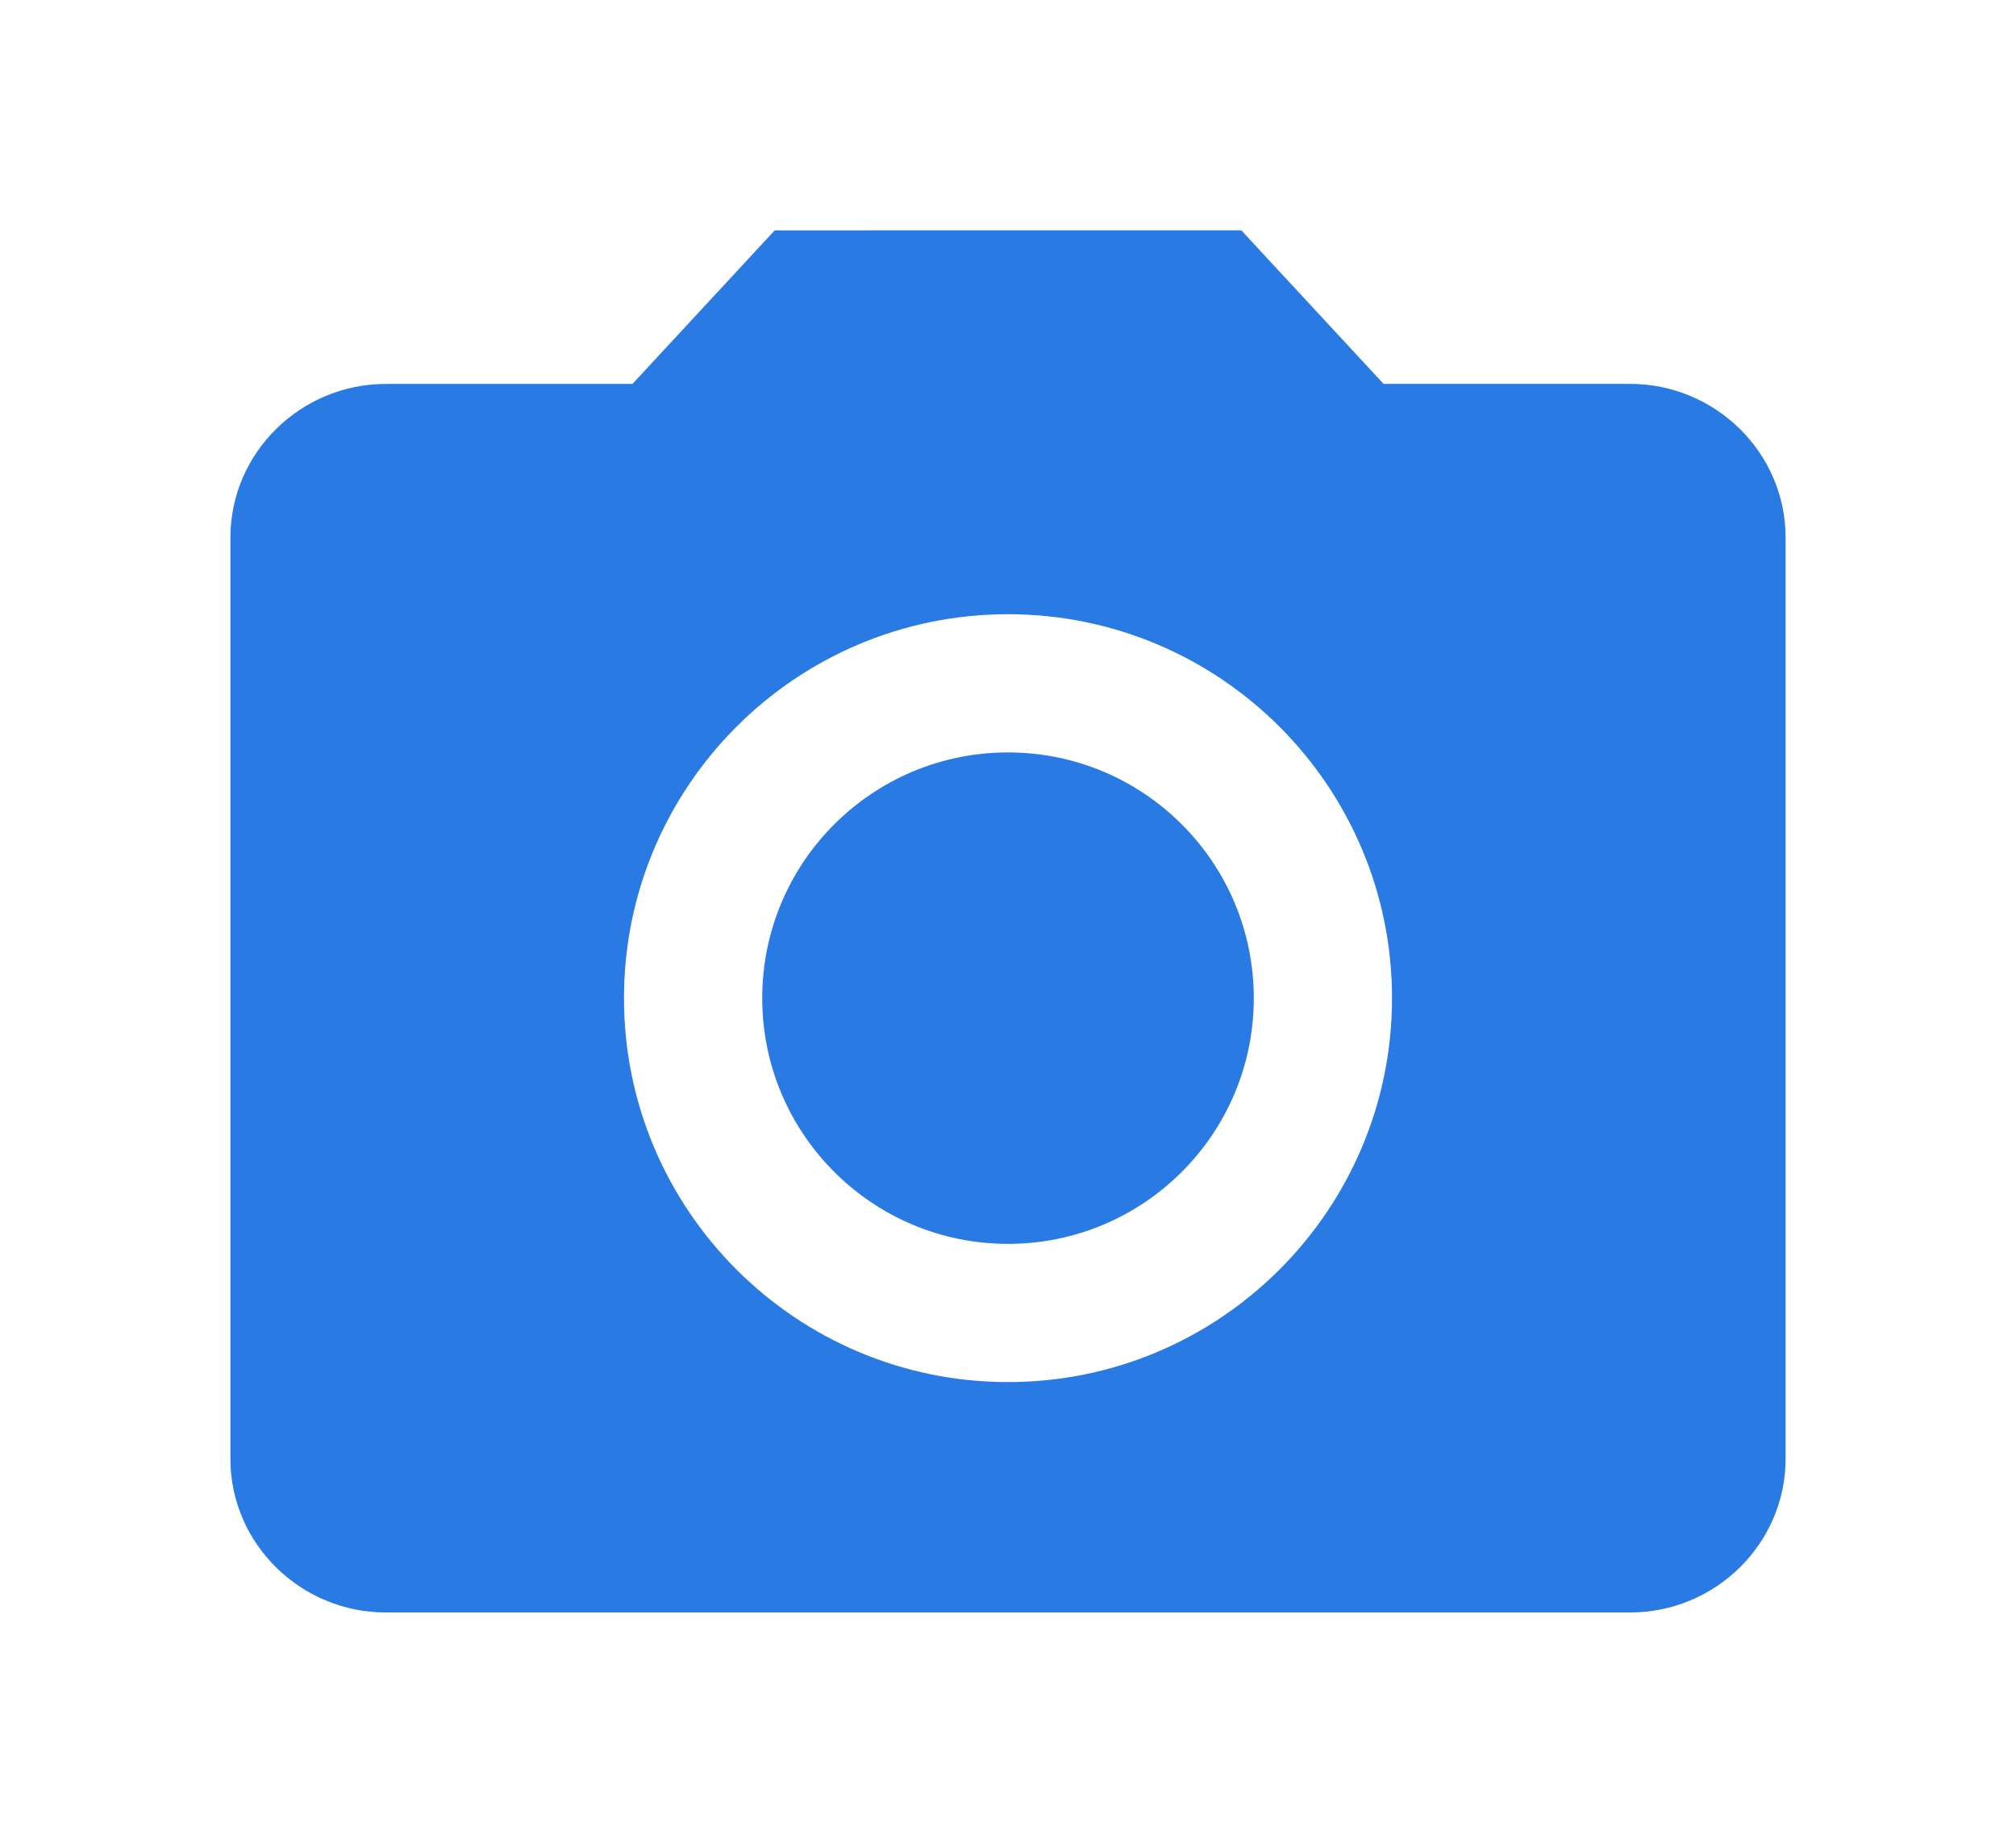 <?xml version="1.0" encoding="UTF-8" standalone="no"?>
<svg
   width="35"
   height="32"
   viewBox="0 0 35 32"
   fill="none"
   version="1.1"
   id="svg13"
   sodipodi:docname="icone_fotografia.svg"
   inkscape:version="1.1.2 (0a00cf5339, 2022-02-04)"
   xmlns:inkscape="http://www.inkscape.org/namespaces/inkscape"
   xmlns:sodipodi="http://sodipodi.sourceforge.net/DTD/sodipodi-0.dtd"
   xmlns="http://www.w3.org/2000/svg"
   xmlns:svg="http://www.w3.org/2000/svg">
  <sodipodi:namedview
     id="namedview15"
     pagecolor="#ffffff"
     bordercolor="#666666"
     borderopacity="1.0"
     inkscape:pageshadow="2"
     inkscape:pageopacity="0.0"
     inkscape:pagecheckerboard="0"
     showgrid="false"
     inkscape:zoom="15.578446"
     inkscape:cx="15.983622"
     inkscape:cy="16.015718"
     inkscape:current-layer="svg13" />
  <path
     id="path4"
     style="fill:#2a7ae4;fill-opacity:1;stroke-width:1.006"
     d="m 13.45,4 -2.47,2.667 H 6.7 c -1.485,0 -2.7,1.2 -2.7,2.667 v 16 c 0,1.467 1.215,2.667 2.7,2.667 h 21.6 c 1.485,0 2.7,-1.2 2.7,-2.667 V 9.333 c 0,-1.467 -1.215,-2.667 -2.7,-2.667 h -4.28 l -2.47,-2.667 z m 4.05,20 c -3.68,0 -6.667,-2.987 -6.667,-6.667 0,-3.68 2.987,-6.667 6.667,-6.667 3.68,0 6.667,2.987 6.667,6.667 0,3.68 -2.987,6.667 -6.667,6.667 z m 8.5e-5,-2.4 c 2.356,0 4.267,-1.91 4.267,-4.267 0,-2.357 -1.91,-4.267 -4.267,-4.267 -2.357,0 -4.267,1.91 -4.267,4.267 0,2.356 1.91,4.267 4.267,4.267 z" />
  <defs
     id="defs11">
    <clipPath
       id="clip0_25207_789">
      <rect
         width="32"
         height="32"
         fill="#ffffff"
         id="rect8"
         x="0"
         y="0" />
    </clipPath>
  </defs>
</svg>
